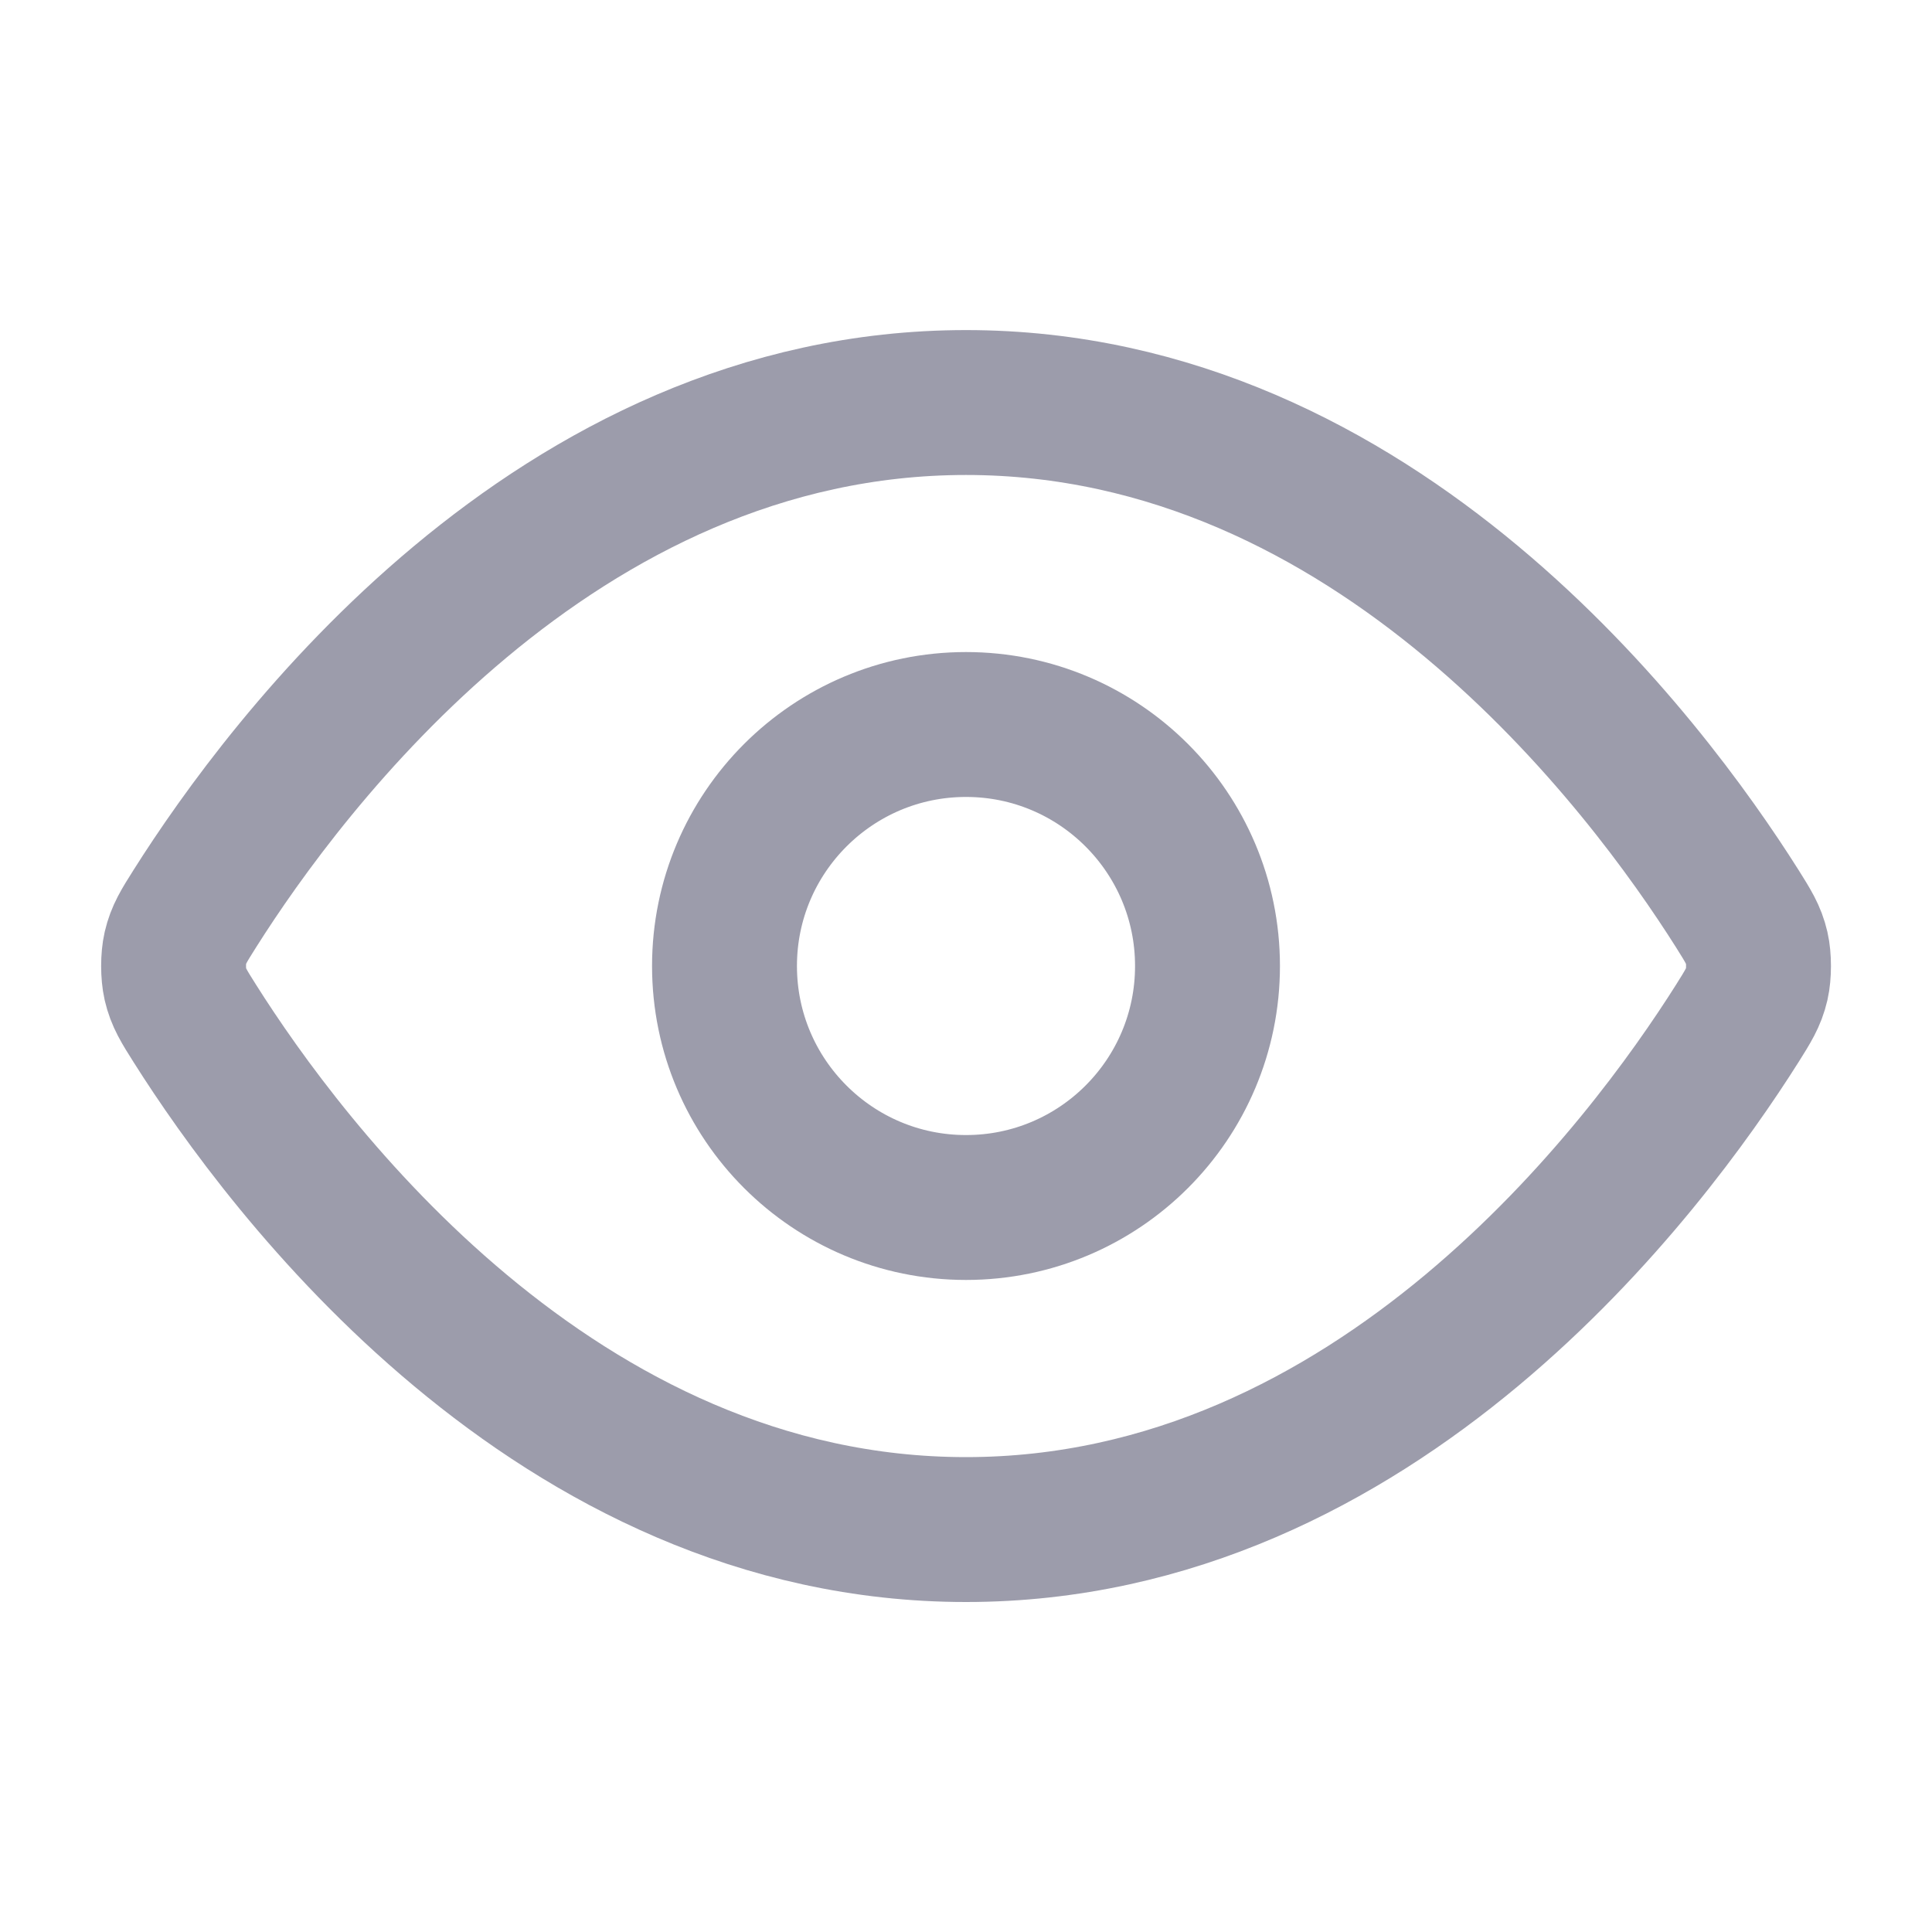 <svg width="20" height="20" viewBox="0 0 20 20" fill="none" xmlns="http://www.w3.org/2000/svg">
<g id="Icon">
<g id="Icon_2">
<path d="M2.017 10.595C1.903 10.415 1.847 10.325 1.815 10.187C1.791 10.082 1.791 9.918 1.815 9.814C1.847 9.676 1.903 9.586 2.017 9.406C2.955 7.921 5.746 4.167 10 4.167C14.255 4.167 17.046 7.921 17.984 9.406C18.097 9.586 18.154 9.676 18.186 9.814C18.21 9.918 18.21 10.082 18.186 10.187C18.154 10.325 18.097 10.415 17.984 10.595C17.046 12.08 14.255 15.834 10 15.834C5.746 15.834 2.955 12.08 2.017 10.595Z" stroke="#9C9CAB" stroke-width="1.5" stroke-linecap="round" stroke-linejoin="round"/>
<path d="M10 12.5C11.381 12.5 12.5 11.381 12.5 10C12.5 8.62 11.381 7.5 10 7.5C8.62 7.5 7.5 8.62 7.5 10C7.5 11.381 8.62 12.5 10 12.5Z" stroke="#9C9CAB" stroke-width="1.5" stroke-linecap="round" stroke-linejoin="round"/>
</g>
</g>
</svg>
